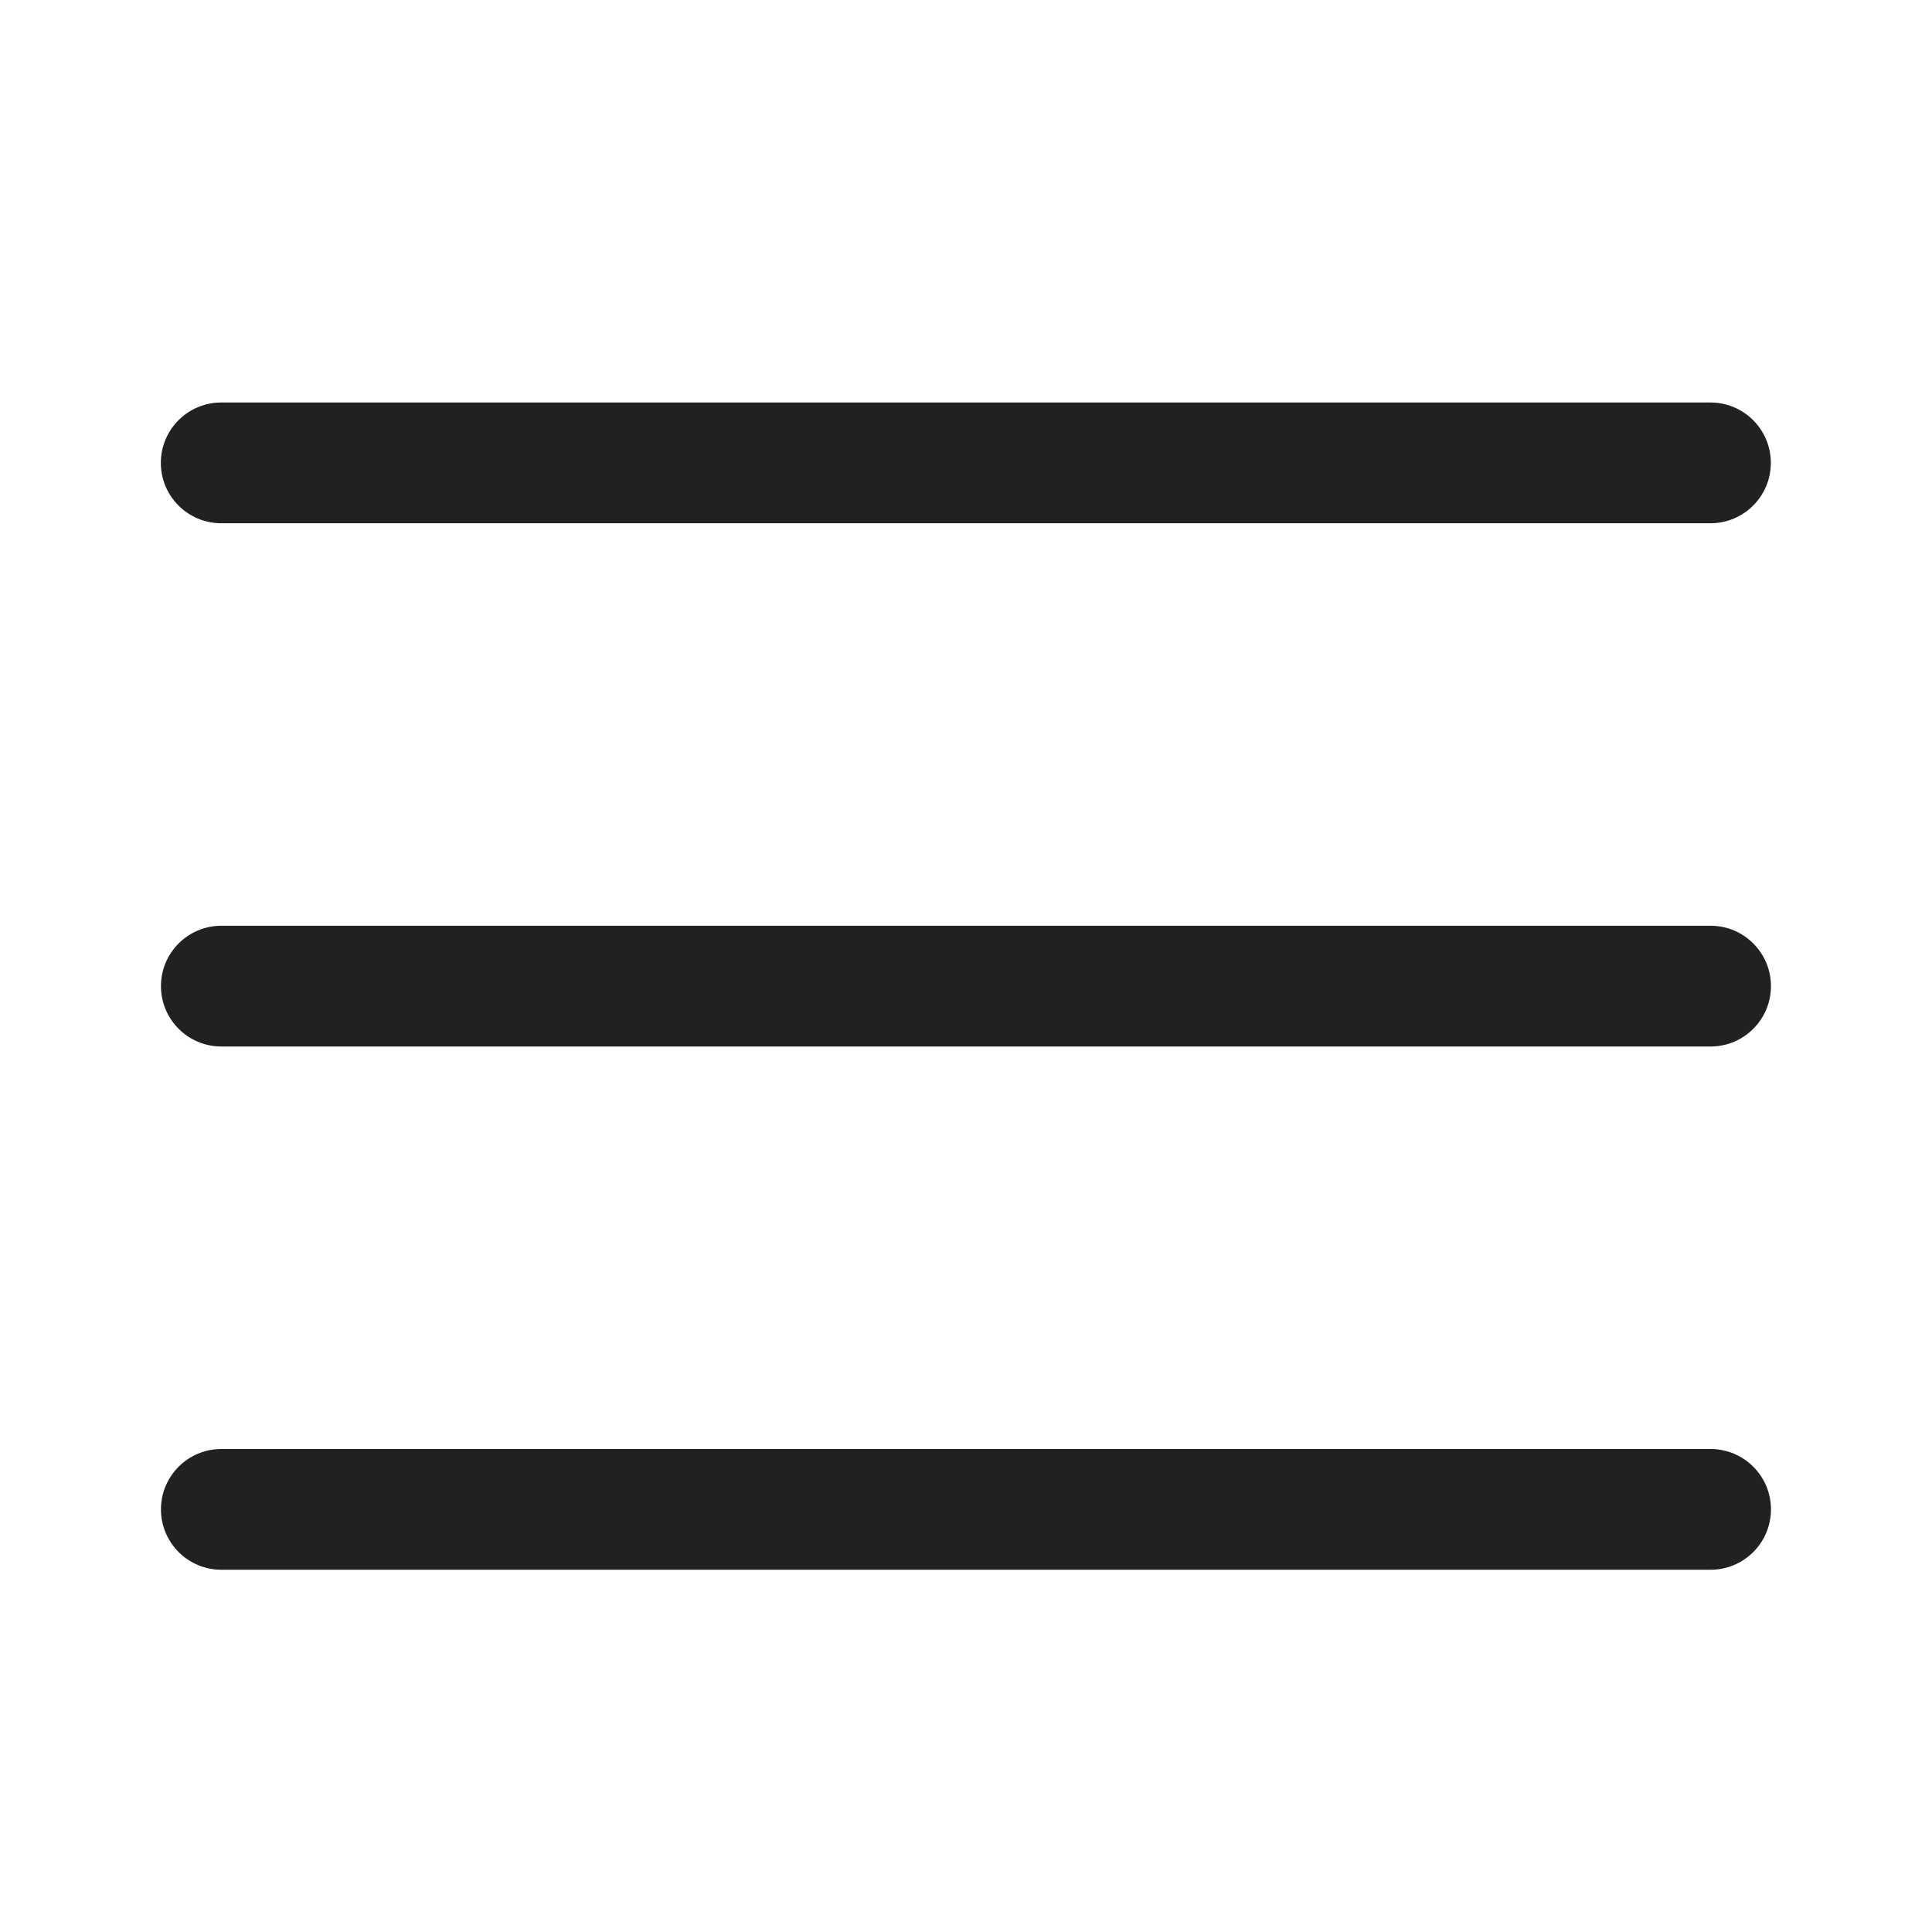 <svg width="48" height="48" viewBox="0 0 48 48" fill="none" xmlns="http://www.w3.org/2000/svg">
<path d="M3.996 11.5C3.996 10.672 4.668 10 5.496 10H42.496C43.325 10 43.996 10.672 43.996 11.5C43.996 12.328 43.325 13 42.496 13H5.496C4.668 13 3.996 12.328 3.996 11.5ZM3.999 24.5C3.999 23.672 4.671 23 5.499 23H42.499C43.327 23 43.999 23.672 43.999 24.5C43.999 25.328 43.327 26 42.499 26H5.499C4.671 26 3.999 25.328 3.999 24.5ZM5.499 36C4.671 36 3.999 36.672 3.999 37.5C3.999 38.328 4.671 39 5.499 39H42.499C43.327 39 43.999 38.328 43.999 37.5C43.999 36.672 43.327 36 42.499 36H5.499Z" fill="#212121"/>
</svg>
